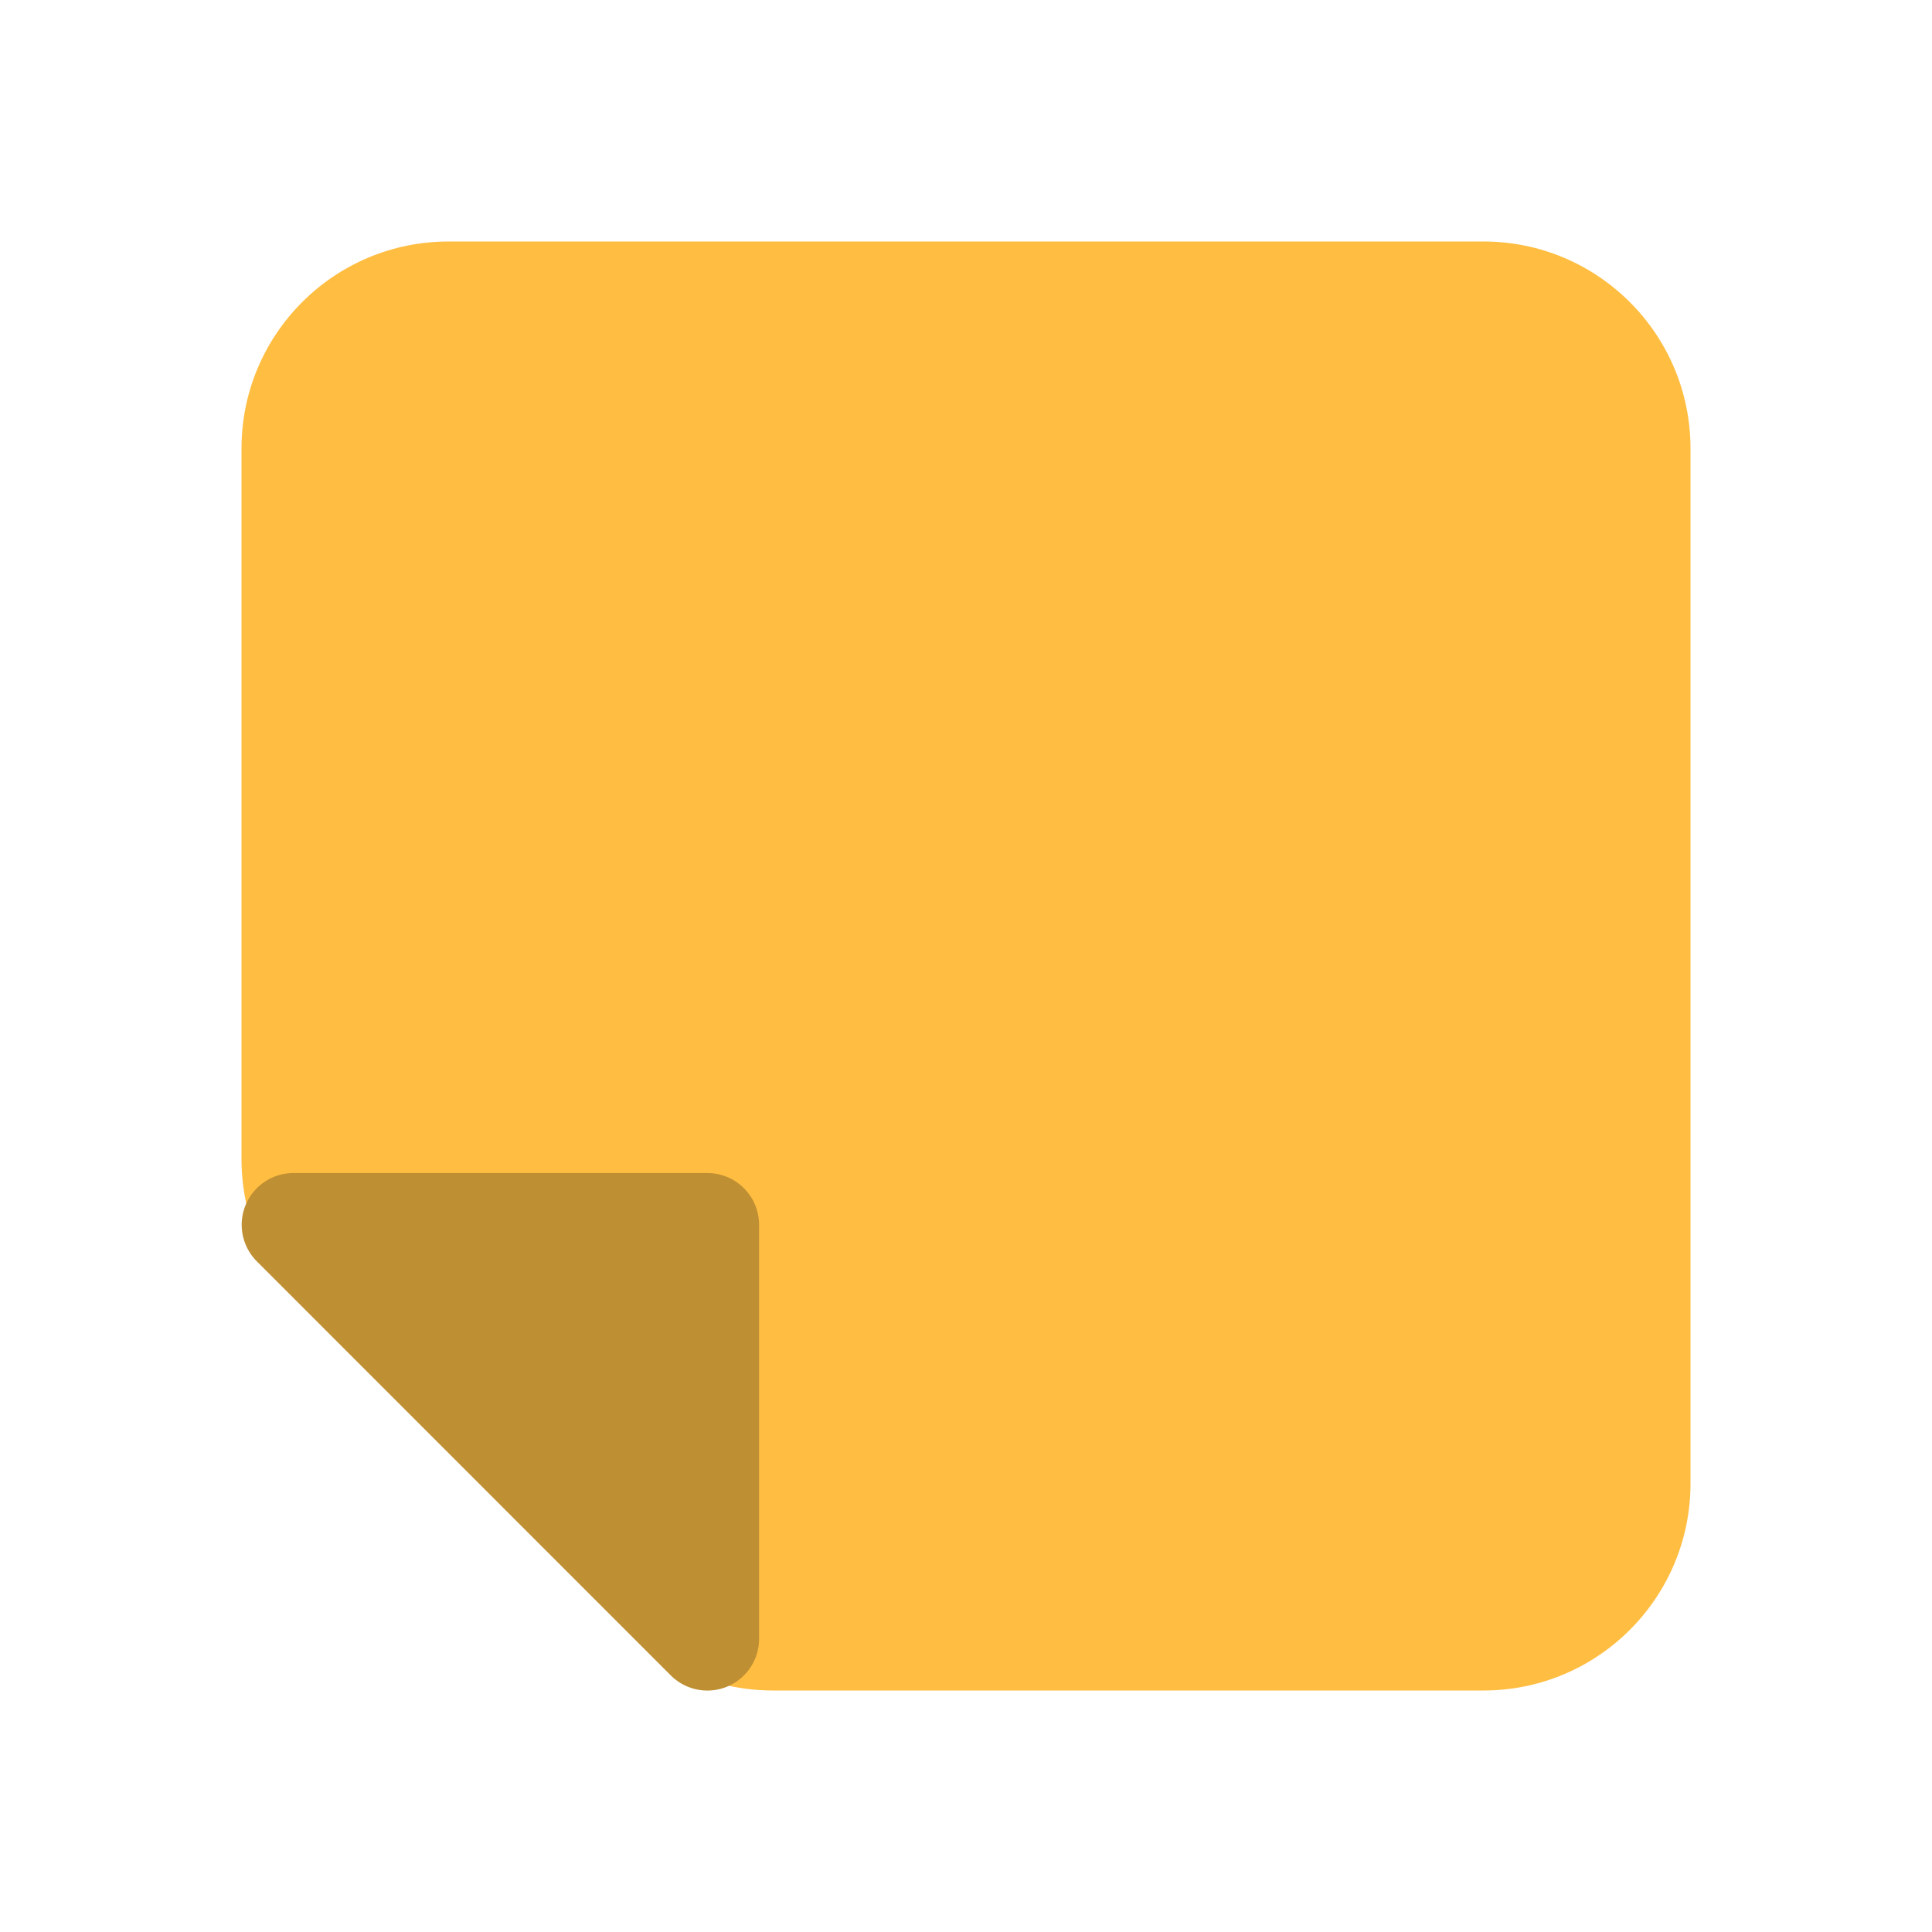 <svg width="16" height="16" viewBox="0 0 16 16" fill="none" xmlns="http://www.w3.org/2000/svg">
<path d="M2 3.714C2 2.768 2.768 2 3.714 2H12.286C13.232 2 14 2.768 14 3.714V12.286C14 13.232 13.232 14 12.286 14H6.399C5.797 14 5.239 13.684 4.929 13.168L4.363 12.225C4.219 11.983 4.017 11.781 3.775 11.637L2.832 11.071C2.316 10.761 2 10.203 2 9.601V3.714Z" fill="url(#paint0_linear_283_233)"/>
<path d="M5.858 10.143H2.43L5.858 13.572V10.143Z" fill="#BF8F33" stroke="#BF8F33" stroke-width="0.857" stroke-linejoin="round"/>
<defs>
<linearGradient id="paint0_linear_283_233" x1="8" y1="0.714" x2="8" y2="14.429" gradientUnits="userSpaceOnUse">
<stop offset="0.31" stop-color="#FFBE41"/>
</linearGradient>
</defs>
</svg>
